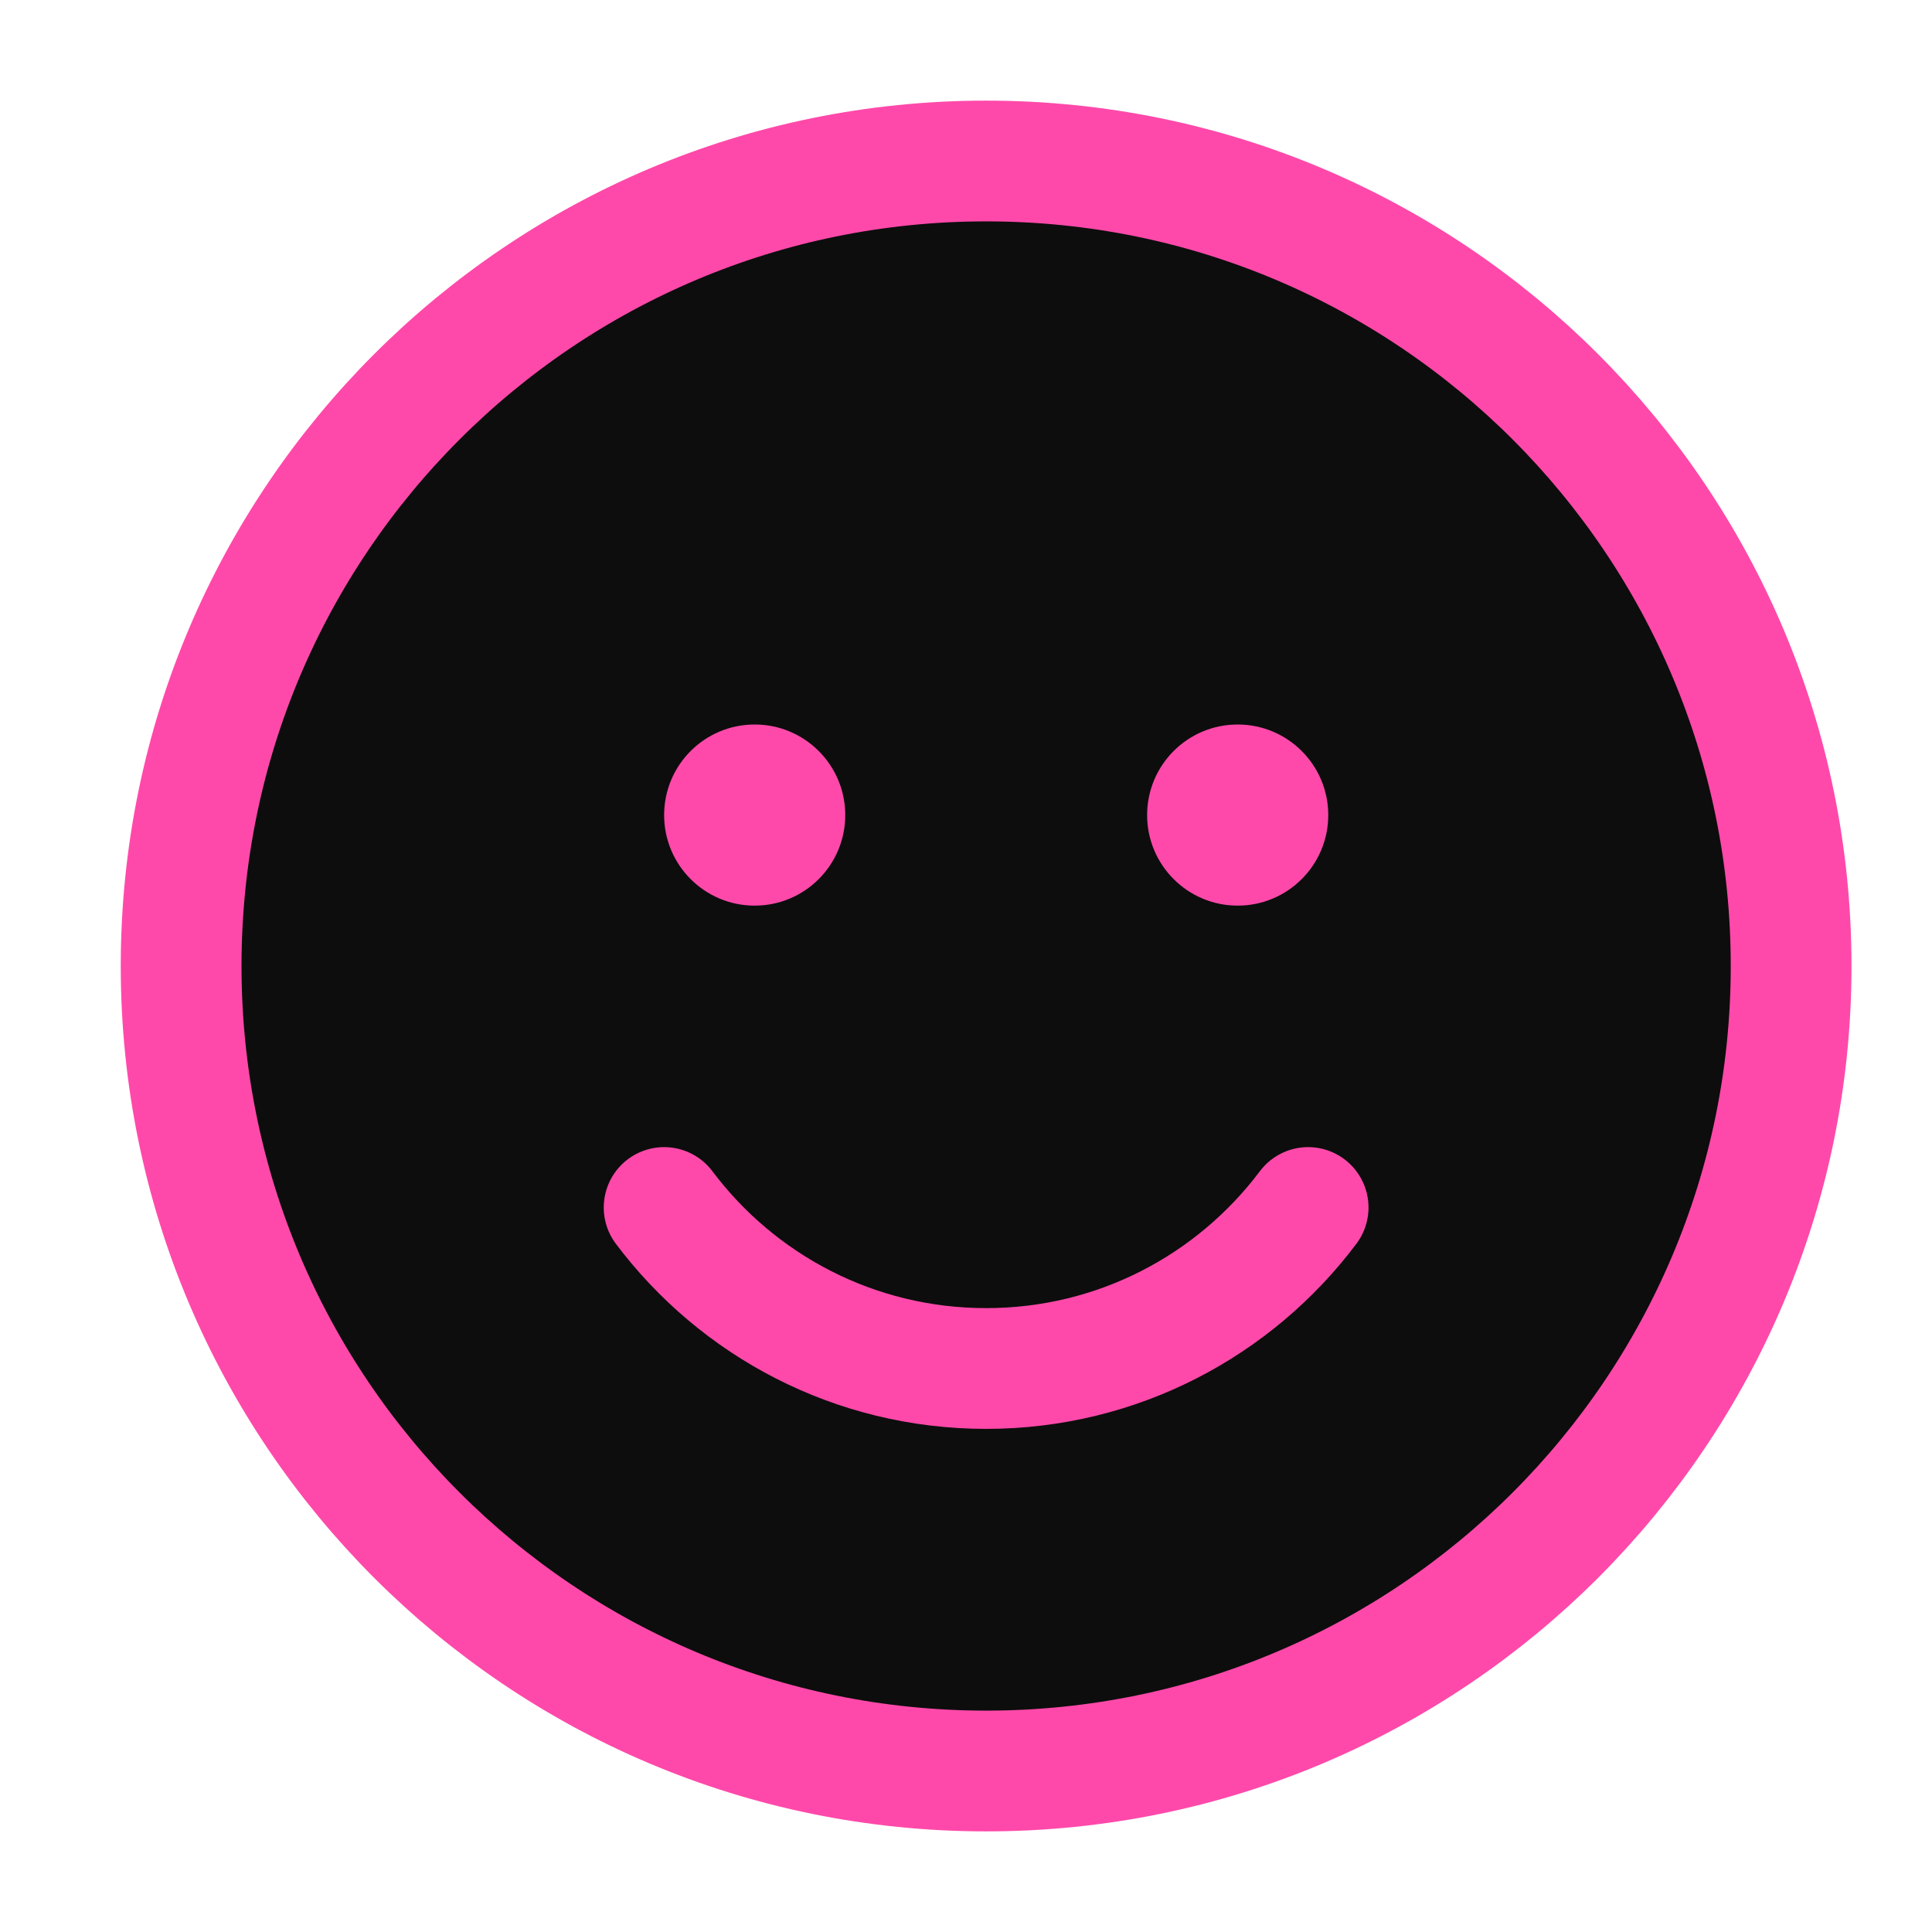 <svg width="24" height="24" viewBox="0 0 24 24" fill="none" xmlns="http://www.w3.org/2000/svg">
<g id="smile-dizzy">
<path id="Vector" d="M12.25 22C17.773 22 22.25 17.523 22.25 12C22.25 6.477 17.773 2 12.25 2C6.727 2 2.25 6.477 2.25 12C2.25 17.523 6.727 22 12.25 22Z" fill="#0D0D0D" stroke="#FF49AA" stroke-width="1.5" stroke-linecap="round" stroke-linejoin="round"/>
<path id="Vector_2" d="M8.25 15C9.162 16.214 10.614 17 12.25 17C13.886 17 15.338 16.214 16.25 15" stroke="#FF49AA" stroke-width="1.5" stroke-linecap="round" stroke-linejoin="round"/>
<g id="Group 26086832">
<circle id="Ellipse 323" cx="9.375" cy="10.125" r="1.125" fill="#FF49AA"/>
<circle id="Ellipse 324" cx="15.375" cy="10.125" r="1.125" fill="#FF49AA"/>
</g>
</g>
</svg>
